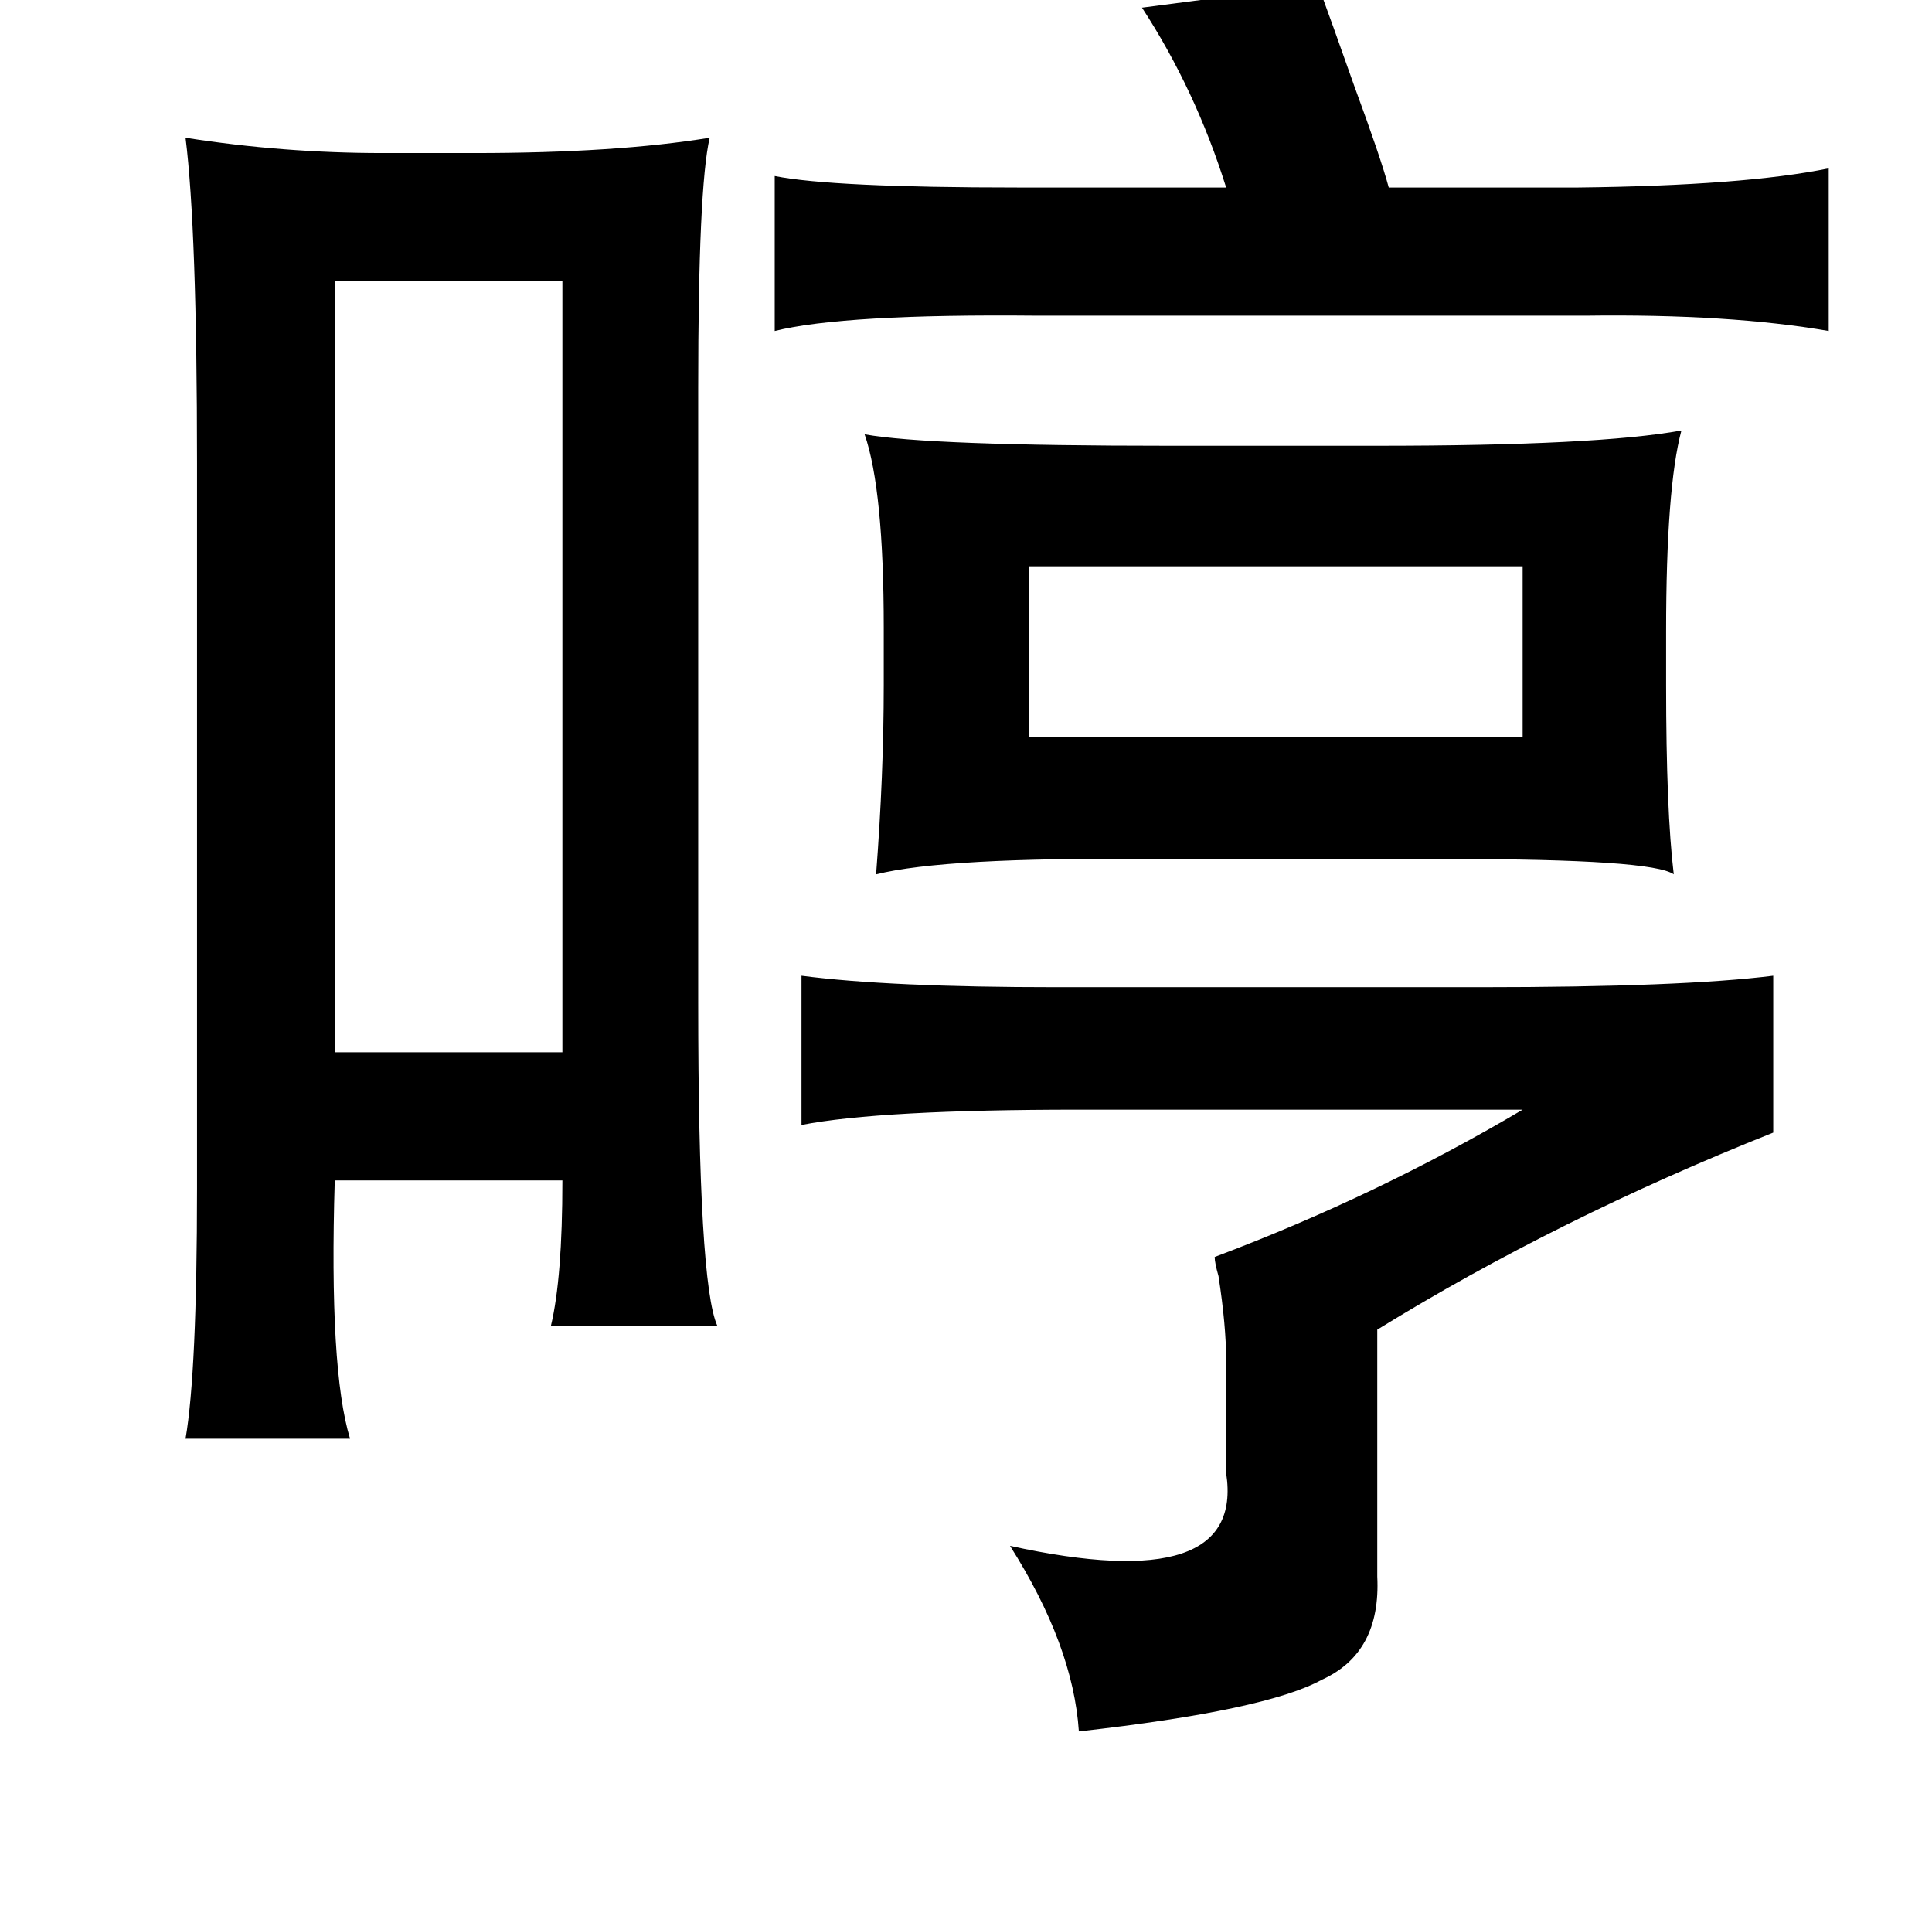 <?xml version="1.0" standalone="no"?>
<!DOCTYPE svg PUBLIC "-//W3C//DTD SVG 1.1//EN" "http://www.w3.org/Graphics/SVG/1.1/DTD/svg11.dtd" >
<svg xmlns="http://www.w3.org/2000/svg" xmlns:xlink="http://www.w3.org/1999/xlink" version="1.1" viewBox="-10 0 1010 1000">
   <path fill="currentColor"
d="M679 -8q7 19 19 53q14 38 18 53h99q87 -1 131 -10v85q-52 -9 -127 -8h-287q-101 -1 -137 8v-81q30 6 127 6h109q-16 -51 -44 -94zM361 72q-6 26 -6 131v321q0 147 10 169h-87q6 -25 6 -76h-119q-3 99 8 135h-86q6 -35 6 -131v-379q0 -122 -6 -170q51 8 103 8h48
q74 0 123 -8zM284 147h-119v403h119v-403zM710 233q115 0 159 -8q-8 30 -8 105v28q0 66 4 99q-11 -8 -117 -8h-157q-107 -1 -143 8q4 -52 4 -99v-30q0 -72 -10 -101q33 6 159 6h109zM528 296v89h258v-89h-258zM917 510v82q-113 45 -207 103v129q2 40 -29 54q-29 16 -127 27
q-3 -45 -36 -97q123 27 113 -38v-59q0 -18 -4 -44q-2 -7 -2 -10q85 -32 161 -77h-232q-104 0 -145 8v-78q46 6 133 6h222q105 0 153 -6z" />
</svg>
